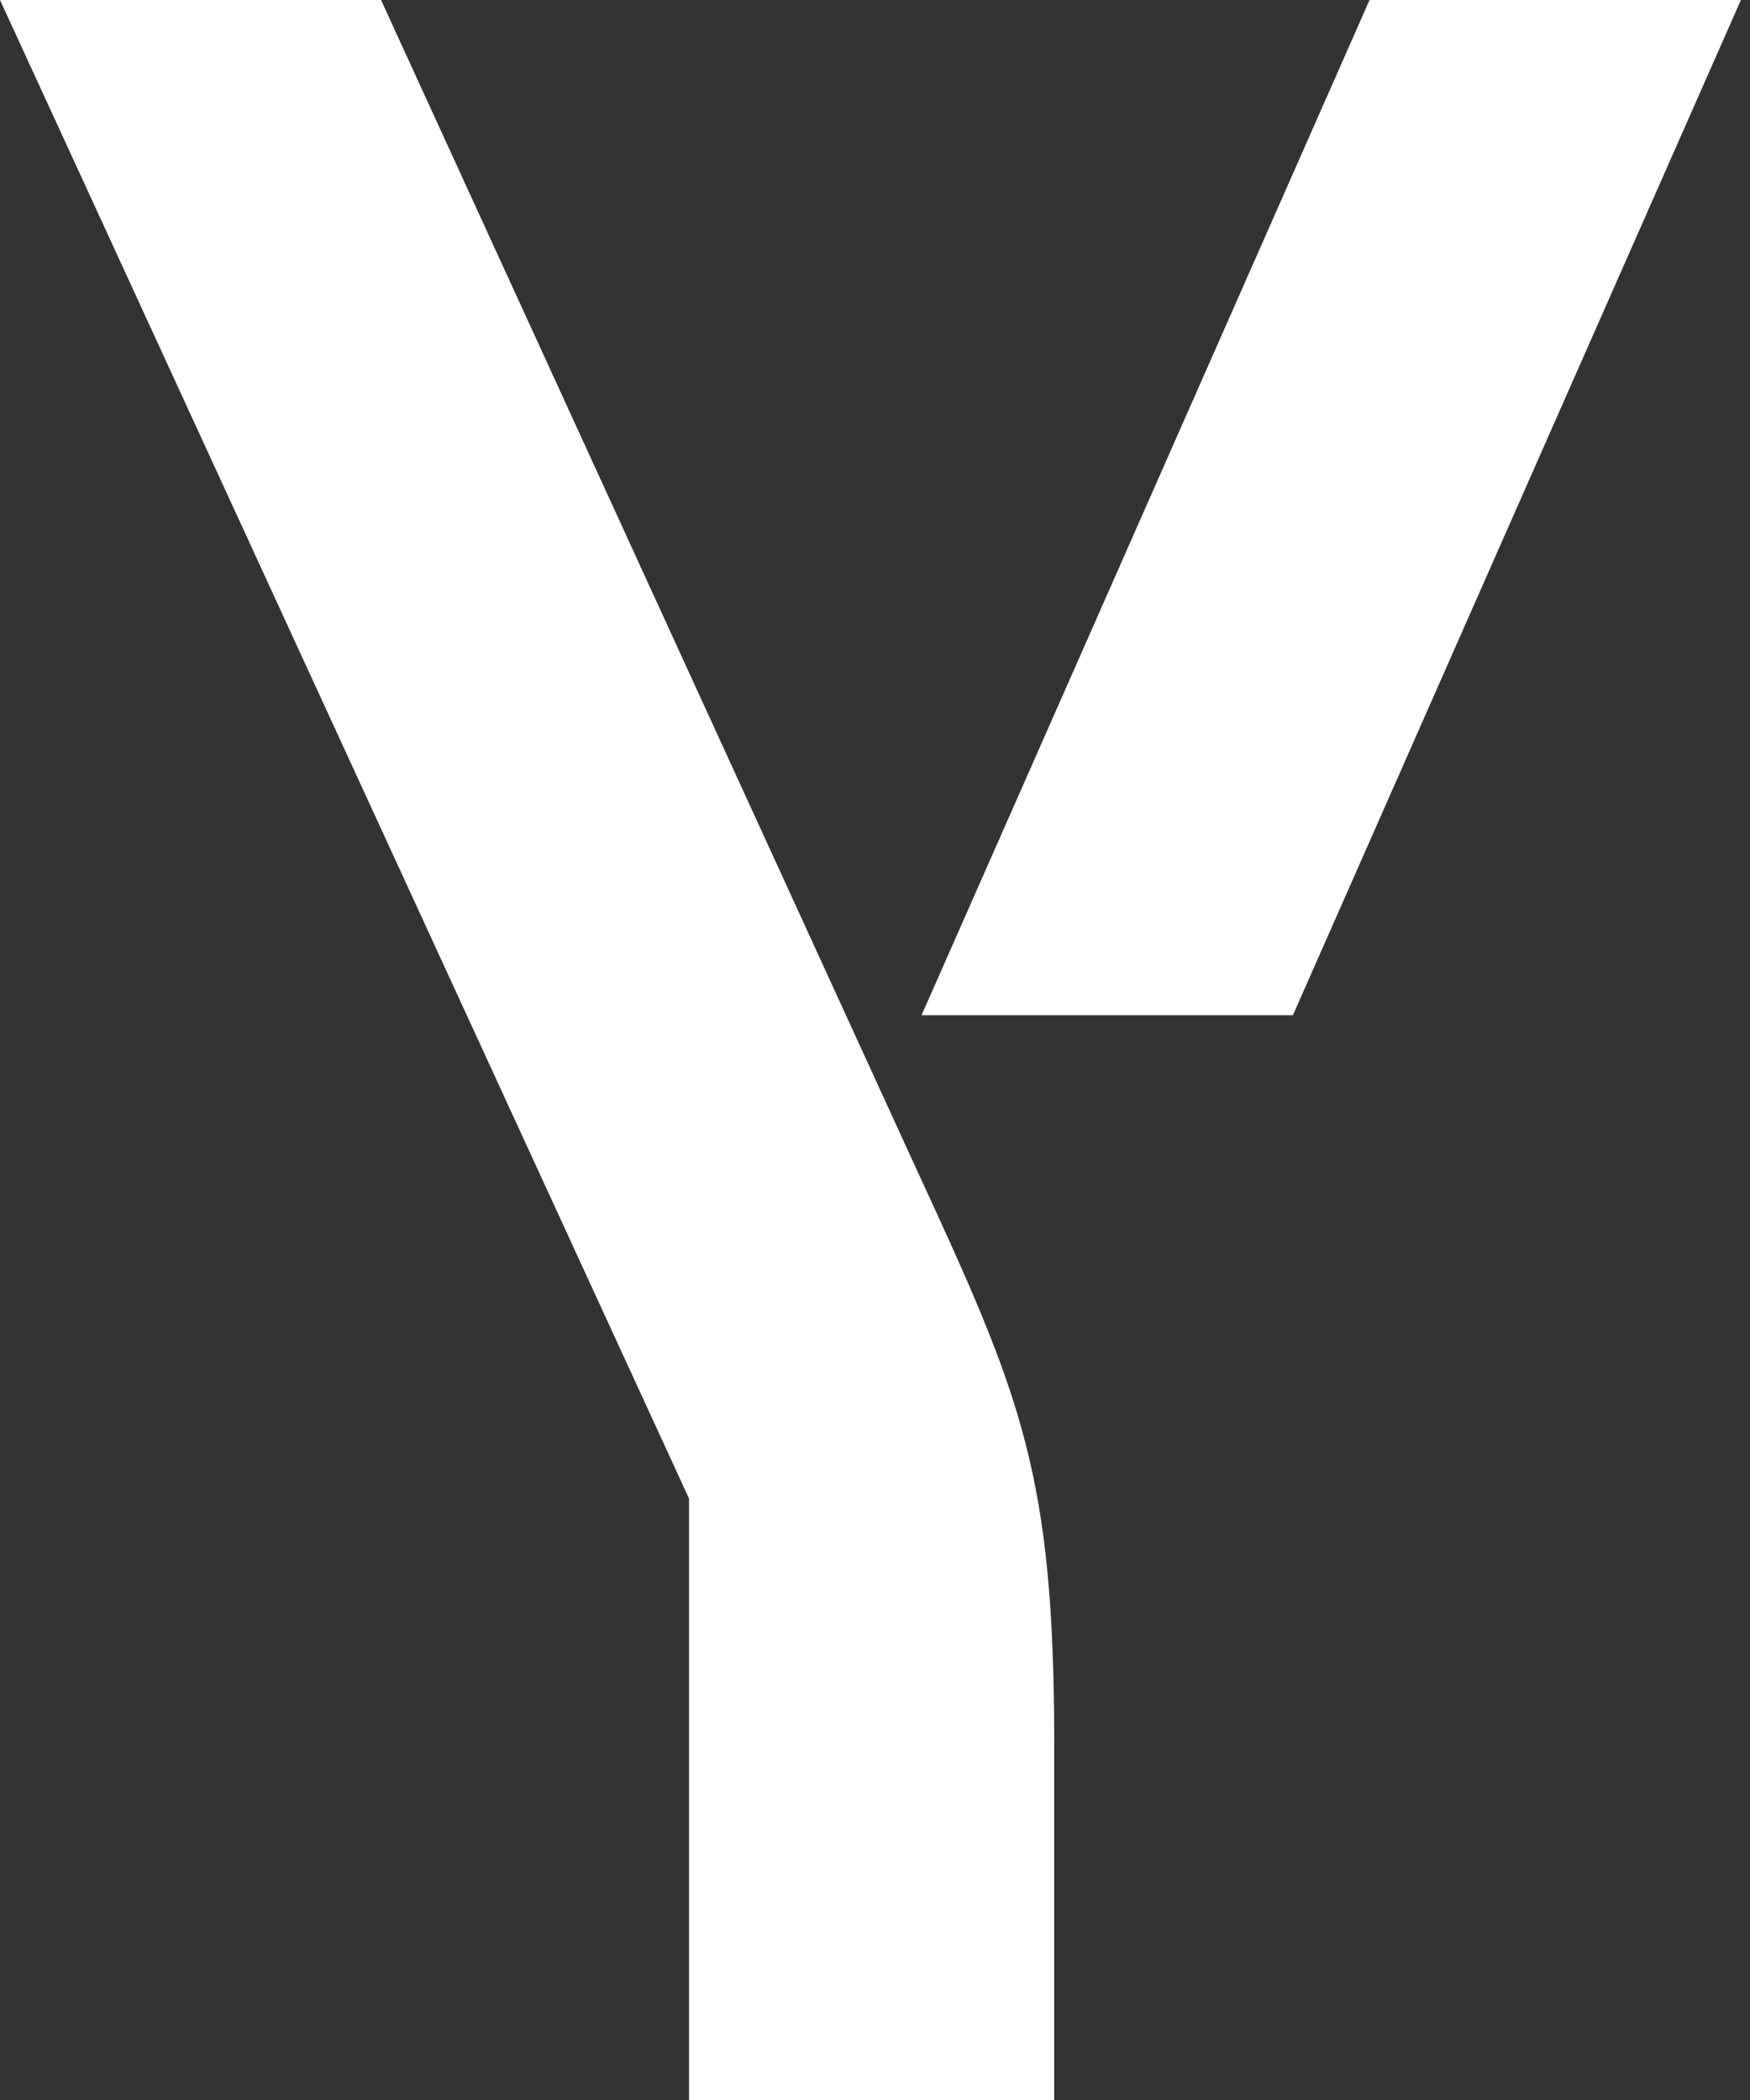 <svg width="15" height="18" viewBox="0 0 15 18" fill="none" xmlns="http://www.w3.org/2000/svg">
	<rect x="0" y="0" width="15" height="18" fill="#333333" stroke="none"/>
	<path d="M9.036 14.943V18H5.906V12.845L0 0H3.266L7.868 10.049C8.755 11.969 9.036 12.636 9.036 14.943ZM14.922 0L11.082 8.702H7.899L11.739 0H14.922Z" fill="white"/>
</svg>
